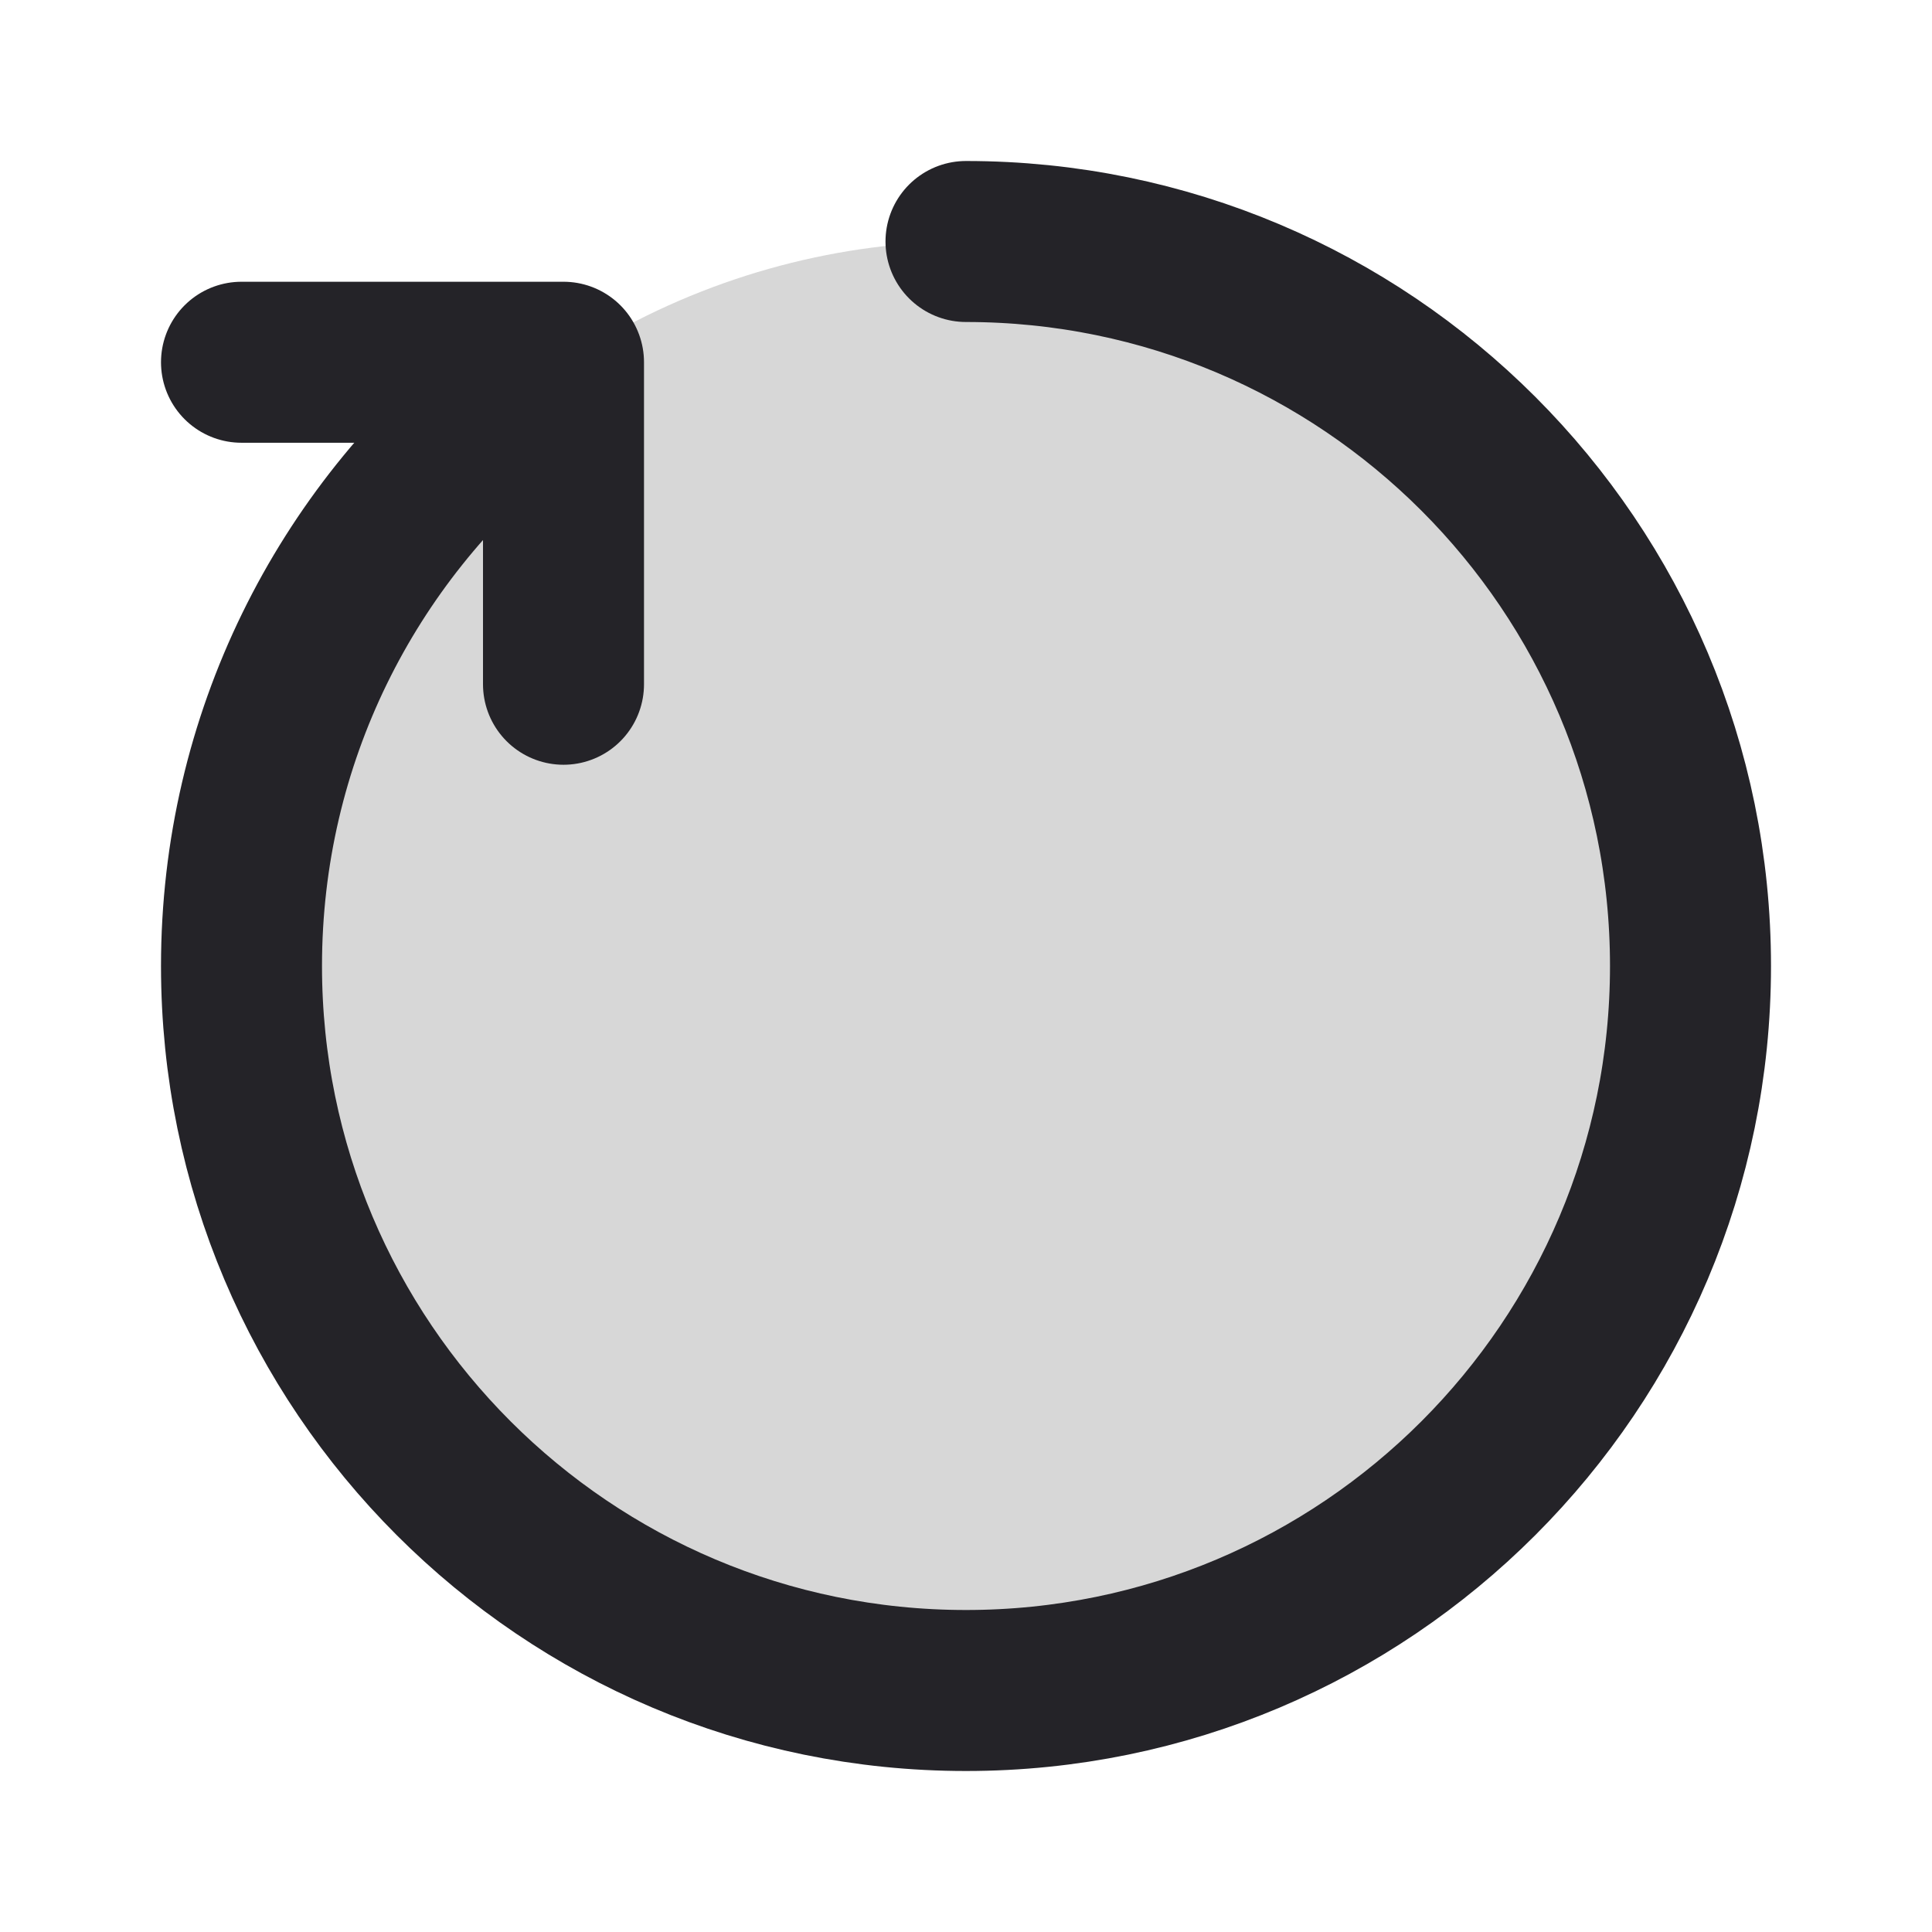 <svg width="24" height="24" viewBox="0 0 24 24" fill="none" xmlns="http://www.w3.org/2000/svg">
<circle cx="12" cy="12" r="9" fill="black" fill-opacity="0.16"/>
<path d="M12 3C16.971 3 21 7.029 21 12C21 16.97 16.971 21 12 21C7.029 21 3 16.97 3 12C3 9.173 4.304 6.65 6.343 5" stroke="#242328" stroke-width="2" stroke-linecap="round" stroke-linejoin="round"/>
<path d="M3 4.5H7V8.5" stroke="#242328" stroke-width="2" stroke-linecap="round" stroke-linejoin="round"/>
</svg>
